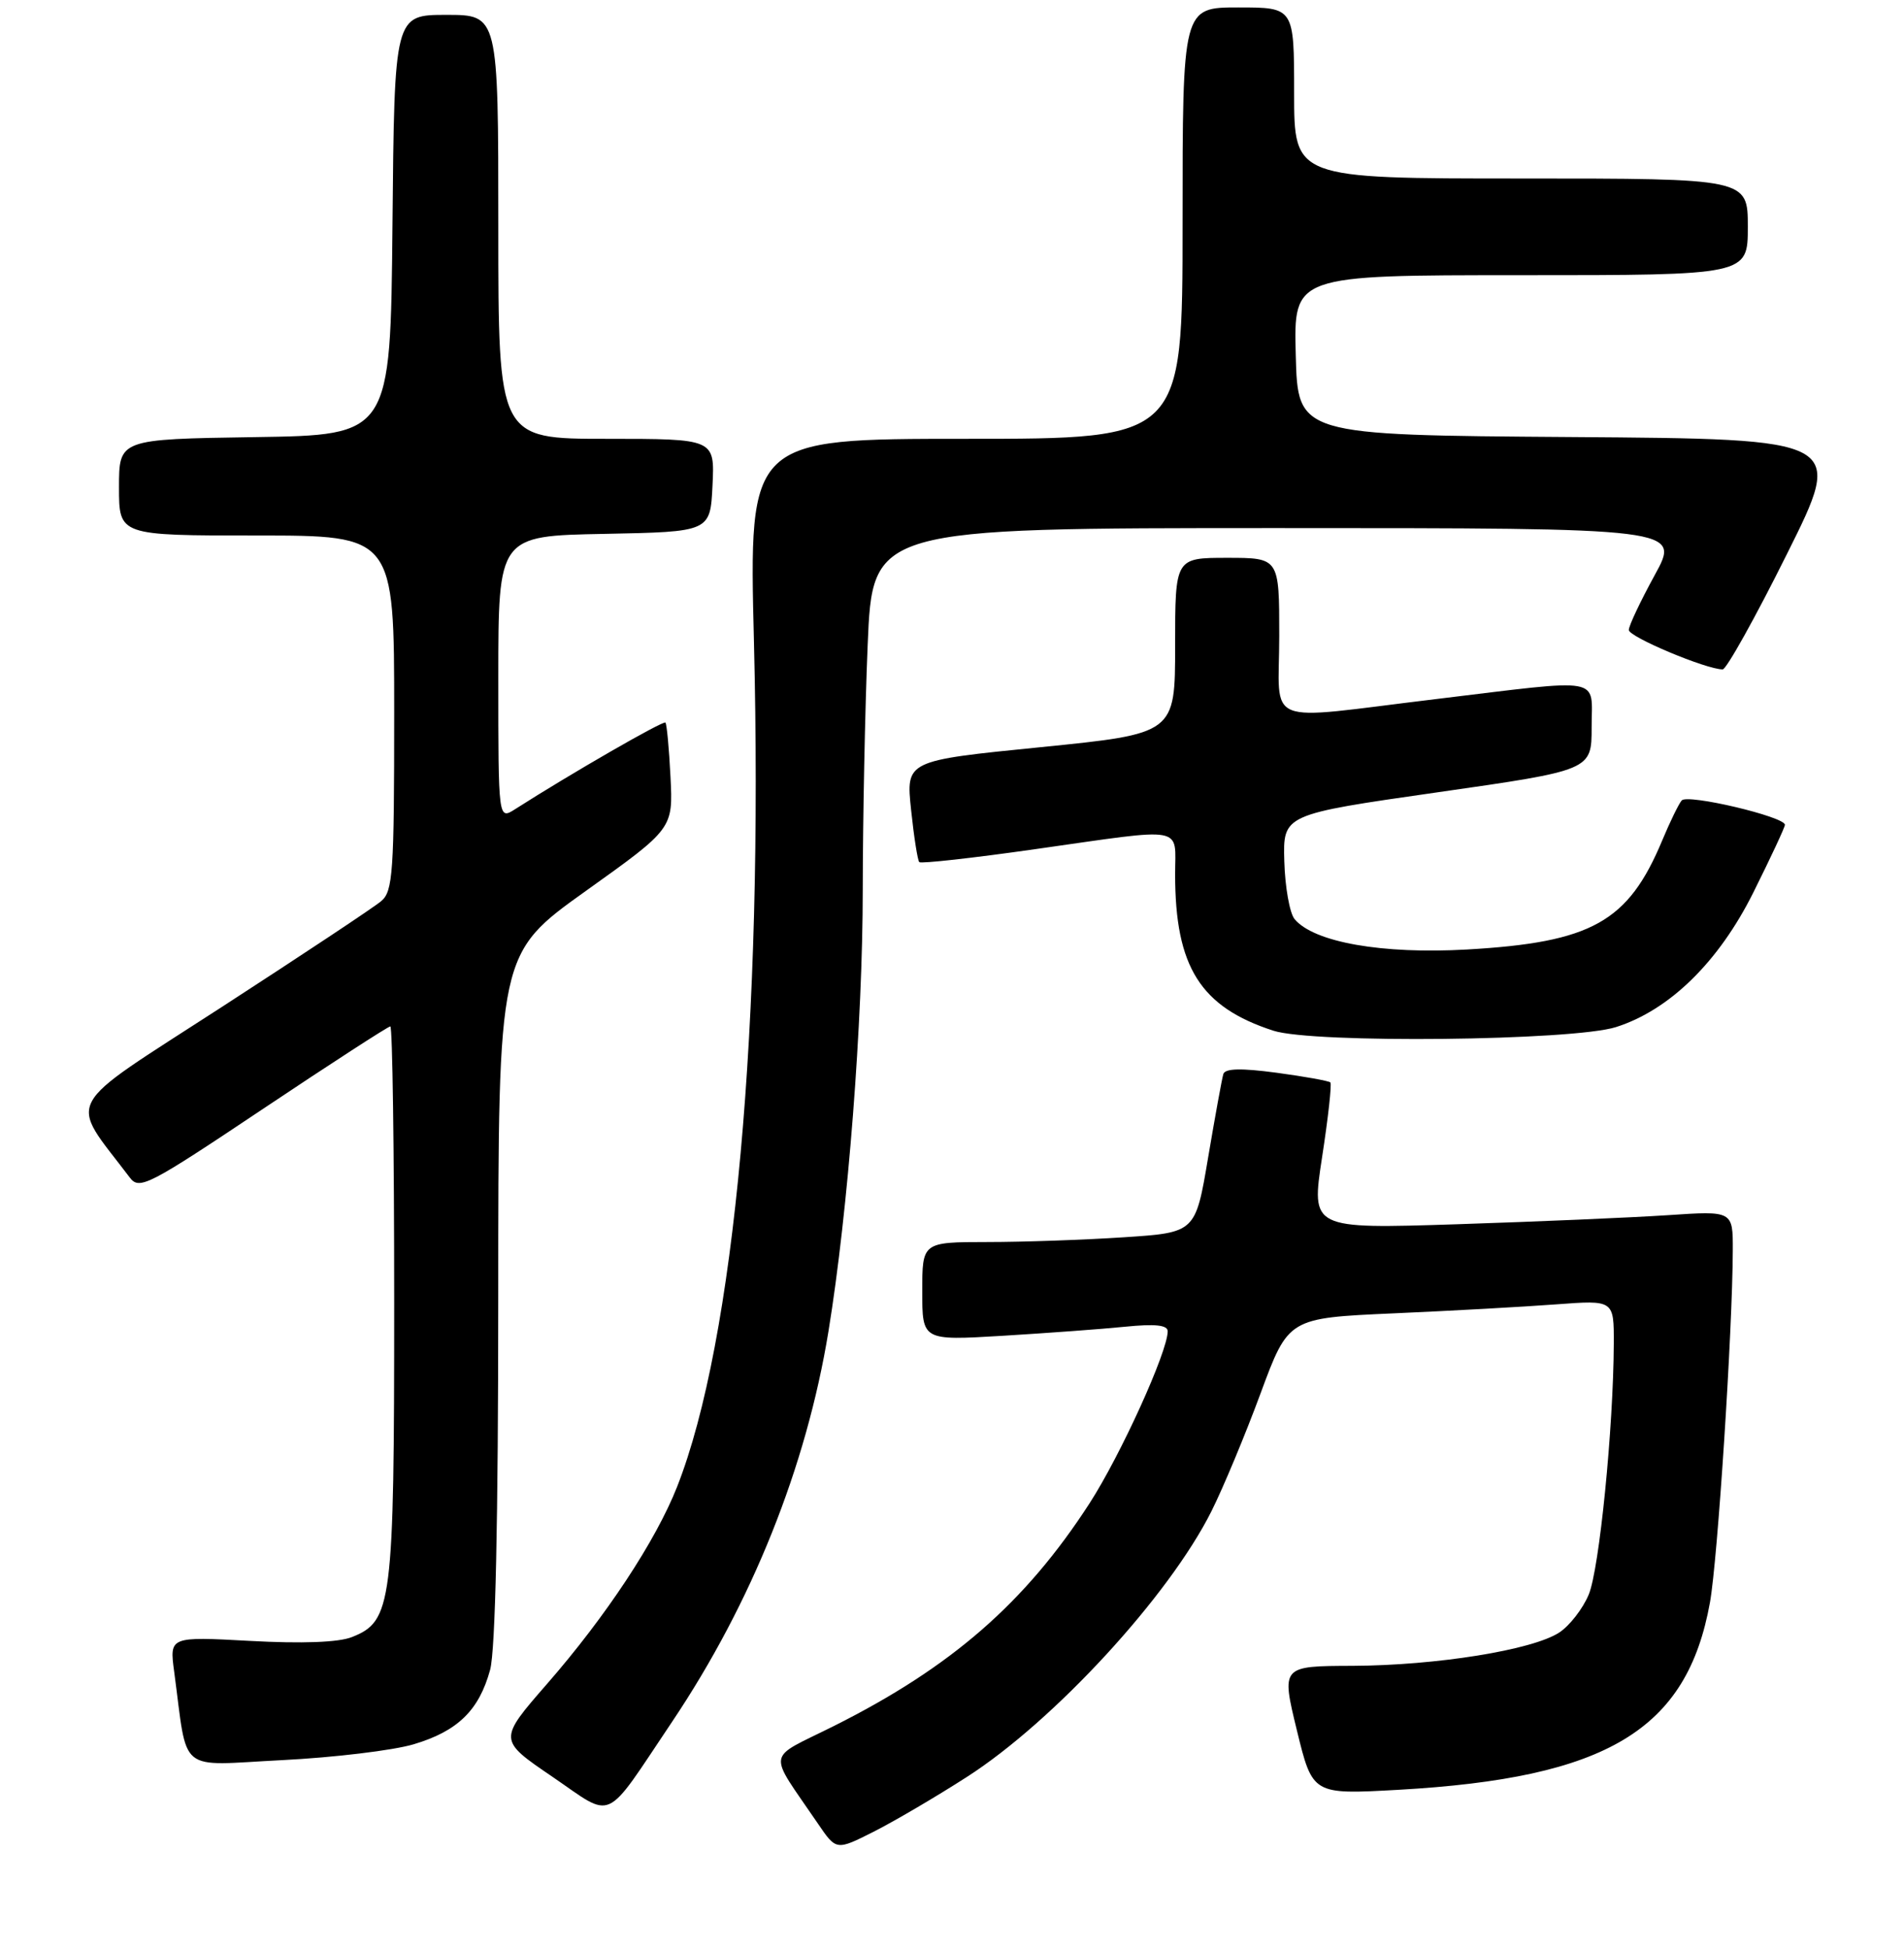 <?xml version="1.0" encoding="UTF-8" standalone="no"?>
<!DOCTYPE svg PUBLIC "-//W3C//DTD SVG 1.1//EN" "http://www.w3.org/Graphics/SVG/1.1/DTD/svg11.dtd" >
<svg xmlns="http://www.w3.org/2000/svg" xmlns:xlink="http://www.w3.org/1999/xlink" version="1.1" viewBox="0 0 256 262">
 <g >
 <path fill="currentColor"
d=" M 130.00 238.91 C 141.70 231.40 157.16 214.61 162.88 203.19 C 164.45 200.06 167.42 192.94 169.48 187.36 C 173.23 177.21 173.23 177.21 187.36 176.58 C 195.14 176.24 204.99 175.69 209.25 175.37 C 217.00 174.79 217.00 174.79 216.98 180.65 C 216.93 191.98 215.04 210.97 213.61 214.39 C 212.82 216.29 211.03 218.59 209.65 219.49 C 206.07 221.84 193.13 223.92 181.88 223.97 C 172.27 224.00 172.27 224.00 174.37 232.64 C 176.48 241.28 176.48 241.28 187.99 240.64 C 216.07 239.06 226.82 232.61 229.91 215.45 C 230.95 209.68 232.94 178.98 232.98 168.14 C 233.00 162.79 233.00 162.79 224.25 163.38 C 219.44 163.70 206.67 164.25 195.89 164.60 C 176.28 165.23 176.28 165.23 177.76 155.58 C 178.58 150.27 179.08 145.75 178.87 145.53 C 178.65 145.32 175.41 144.74 171.65 144.23 C 166.85 143.59 164.72 143.64 164.48 144.41 C 164.30 145.01 163.38 150.05 162.44 155.61 C 160.74 165.72 160.74 165.72 151.12 166.35 C 145.83 166.70 137.56 166.99 132.75 166.99 C 124.00 167.00 124.00 167.00 124.00 173.62 C 124.00 180.24 124.00 180.24 134.75 179.60 C 140.66 179.24 148.09 178.70 151.25 178.38 C 155.33 177.97 157.00 178.15 157.00 178.99 C 157.00 181.73 150.66 195.67 146.48 202.14 C 137.83 215.51 127.88 224.17 112.10 232.07 C 102.89 236.68 103.14 235.14 109.97 245.18 C 112.44 248.81 112.44 248.81 117.47 246.27 C 120.24 244.87 125.88 241.56 130.00 238.91 Z  M 90.36 231.50 C 101.09 215.51 108.42 197.20 111.39 179.00 C 114.03 162.81 116.00 137.39 116.00 119.56 C 116.01 110.18 116.30 95.41 116.66 86.75 C 117.31 71.00 117.31 71.00 171.64 71.00 C 225.96 71.00 225.96 71.00 222.48 77.33 C 220.57 80.82 219.00 84.13 219.00 84.70 C 219.00 85.63 229.40 90.00 231.62 90.00 C 232.12 90.00 236.01 83.03 240.25 74.51 C 247.98 59.02 247.98 59.02 211.24 58.76 C 174.50 58.50 174.50 58.50 174.22 47.75 C 173.93 37.00 173.93 37.00 204.47 37.00 C 235.00 37.00 235.00 37.00 235.00 30.50 C 235.00 24.00 235.00 24.00 204.50 24.00 C 174.00 24.00 174.00 24.00 174.00 12.50 C 174.00 1.00 174.00 1.00 166.50 1.00 C 159.00 1.00 159.00 1.00 159.00 30.00 C 159.00 59.00 159.00 59.00 129.85 59.00 C 100.69 59.00 100.69 59.00 101.37 86.25 C 102.65 137.67 98.77 180.28 91.03 199.92 C 88.17 207.17 81.48 217.31 73.56 226.39 C 66.99 233.93 66.99 233.93 74.25 238.87 C 82.66 244.61 81.07 245.34 90.36 231.50 Z  M 55.61 234.52 C 61.53 232.76 64.41 229.96 65.90 224.50 C 66.61 221.88 66.99 204.53 66.99 174.35 C 67.00 128.20 67.00 128.20 78.75 119.80 C 90.50 111.41 90.50 111.41 90.15 104.45 C 89.96 100.63 89.65 97.34 89.47 97.15 C 89.18 96.85 76.84 103.95 69.25 108.80 C 67.00 110.23 67.00 110.23 67.00 91.14 C 67.00 72.05 67.00 72.05 81.25 71.78 C 95.50 71.50 95.50 71.50 95.80 65.25 C 96.10 59.00 96.10 59.00 81.55 59.00 C 67.00 59.00 67.00 59.00 67.00 30.50 C 67.00 2.00 67.00 2.00 60.02 2.00 C 53.03 2.00 53.03 2.00 52.77 30.25 C 52.50 58.50 52.50 58.50 34.25 58.77 C 16.00 59.05 16.00 59.05 16.00 65.52 C 16.00 72.00 16.00 72.00 34.50 72.00 C 53.00 72.00 53.00 72.00 53.00 95.85 C 53.00 117.33 52.83 119.84 51.25 121.16 C 50.29 121.98 40.62 128.39 29.76 135.43 C 8.04 149.50 9.18 147.39 17.45 158.32 C 18.74 160.03 19.91 159.42 35.39 149.07 C 44.50 142.98 52.19 138.00 52.48 138.00 C 52.77 138.00 53.00 154.66 53.00 175.03 C 53.00 215.73 52.72 217.98 47.30 220.11 C 45.51 220.82 40.58 221.00 33.64 220.62 C 22.78 220.03 22.78 220.03 23.42 224.77 C 25.29 238.69 23.69 237.37 37.91 236.65 C 44.89 236.30 52.85 235.34 55.61 234.52 Z  M 217.28 138.09 C 224.48 135.80 231.09 129.33 235.74 120.00 C 238.07 115.33 239.98 111.23 239.99 110.90 C 240.01 109.81 226.88 106.71 226.11 107.62 C 225.70 108.10 224.52 110.53 223.49 113.00 C 218.91 123.97 214.01 126.70 197.25 127.66 C 185.86 128.31 176.65 126.69 174.06 123.57 C 173.40 122.77 172.78 119.28 172.68 115.81 C 172.50 109.50 172.50 109.50 193.25 106.53 C 214.00 103.56 214.00 103.56 214.00 97.78 C 214.00 90.88 215.95 91.23 193.00 94.00 C 169.40 96.84 172.00 97.90 172.00 85.50 C 172.00 75.00 172.00 75.00 165.00 75.00 C 158.00 75.00 158.00 75.00 158.00 86.82 C 158.00 98.64 158.00 98.64 139.90 100.46 C 121.80 102.27 121.80 102.27 122.50 108.89 C 122.88 112.52 123.38 115.69 123.60 115.91 C 123.82 116.14 130.86 115.36 139.25 114.16 C 159.71 111.26 158.00 110.95 158.00 117.56 C 158.00 130.00 161.40 135.40 171.22 138.58 C 176.58 140.31 211.48 139.94 217.28 138.09 Z "/>
</g>
</svg>